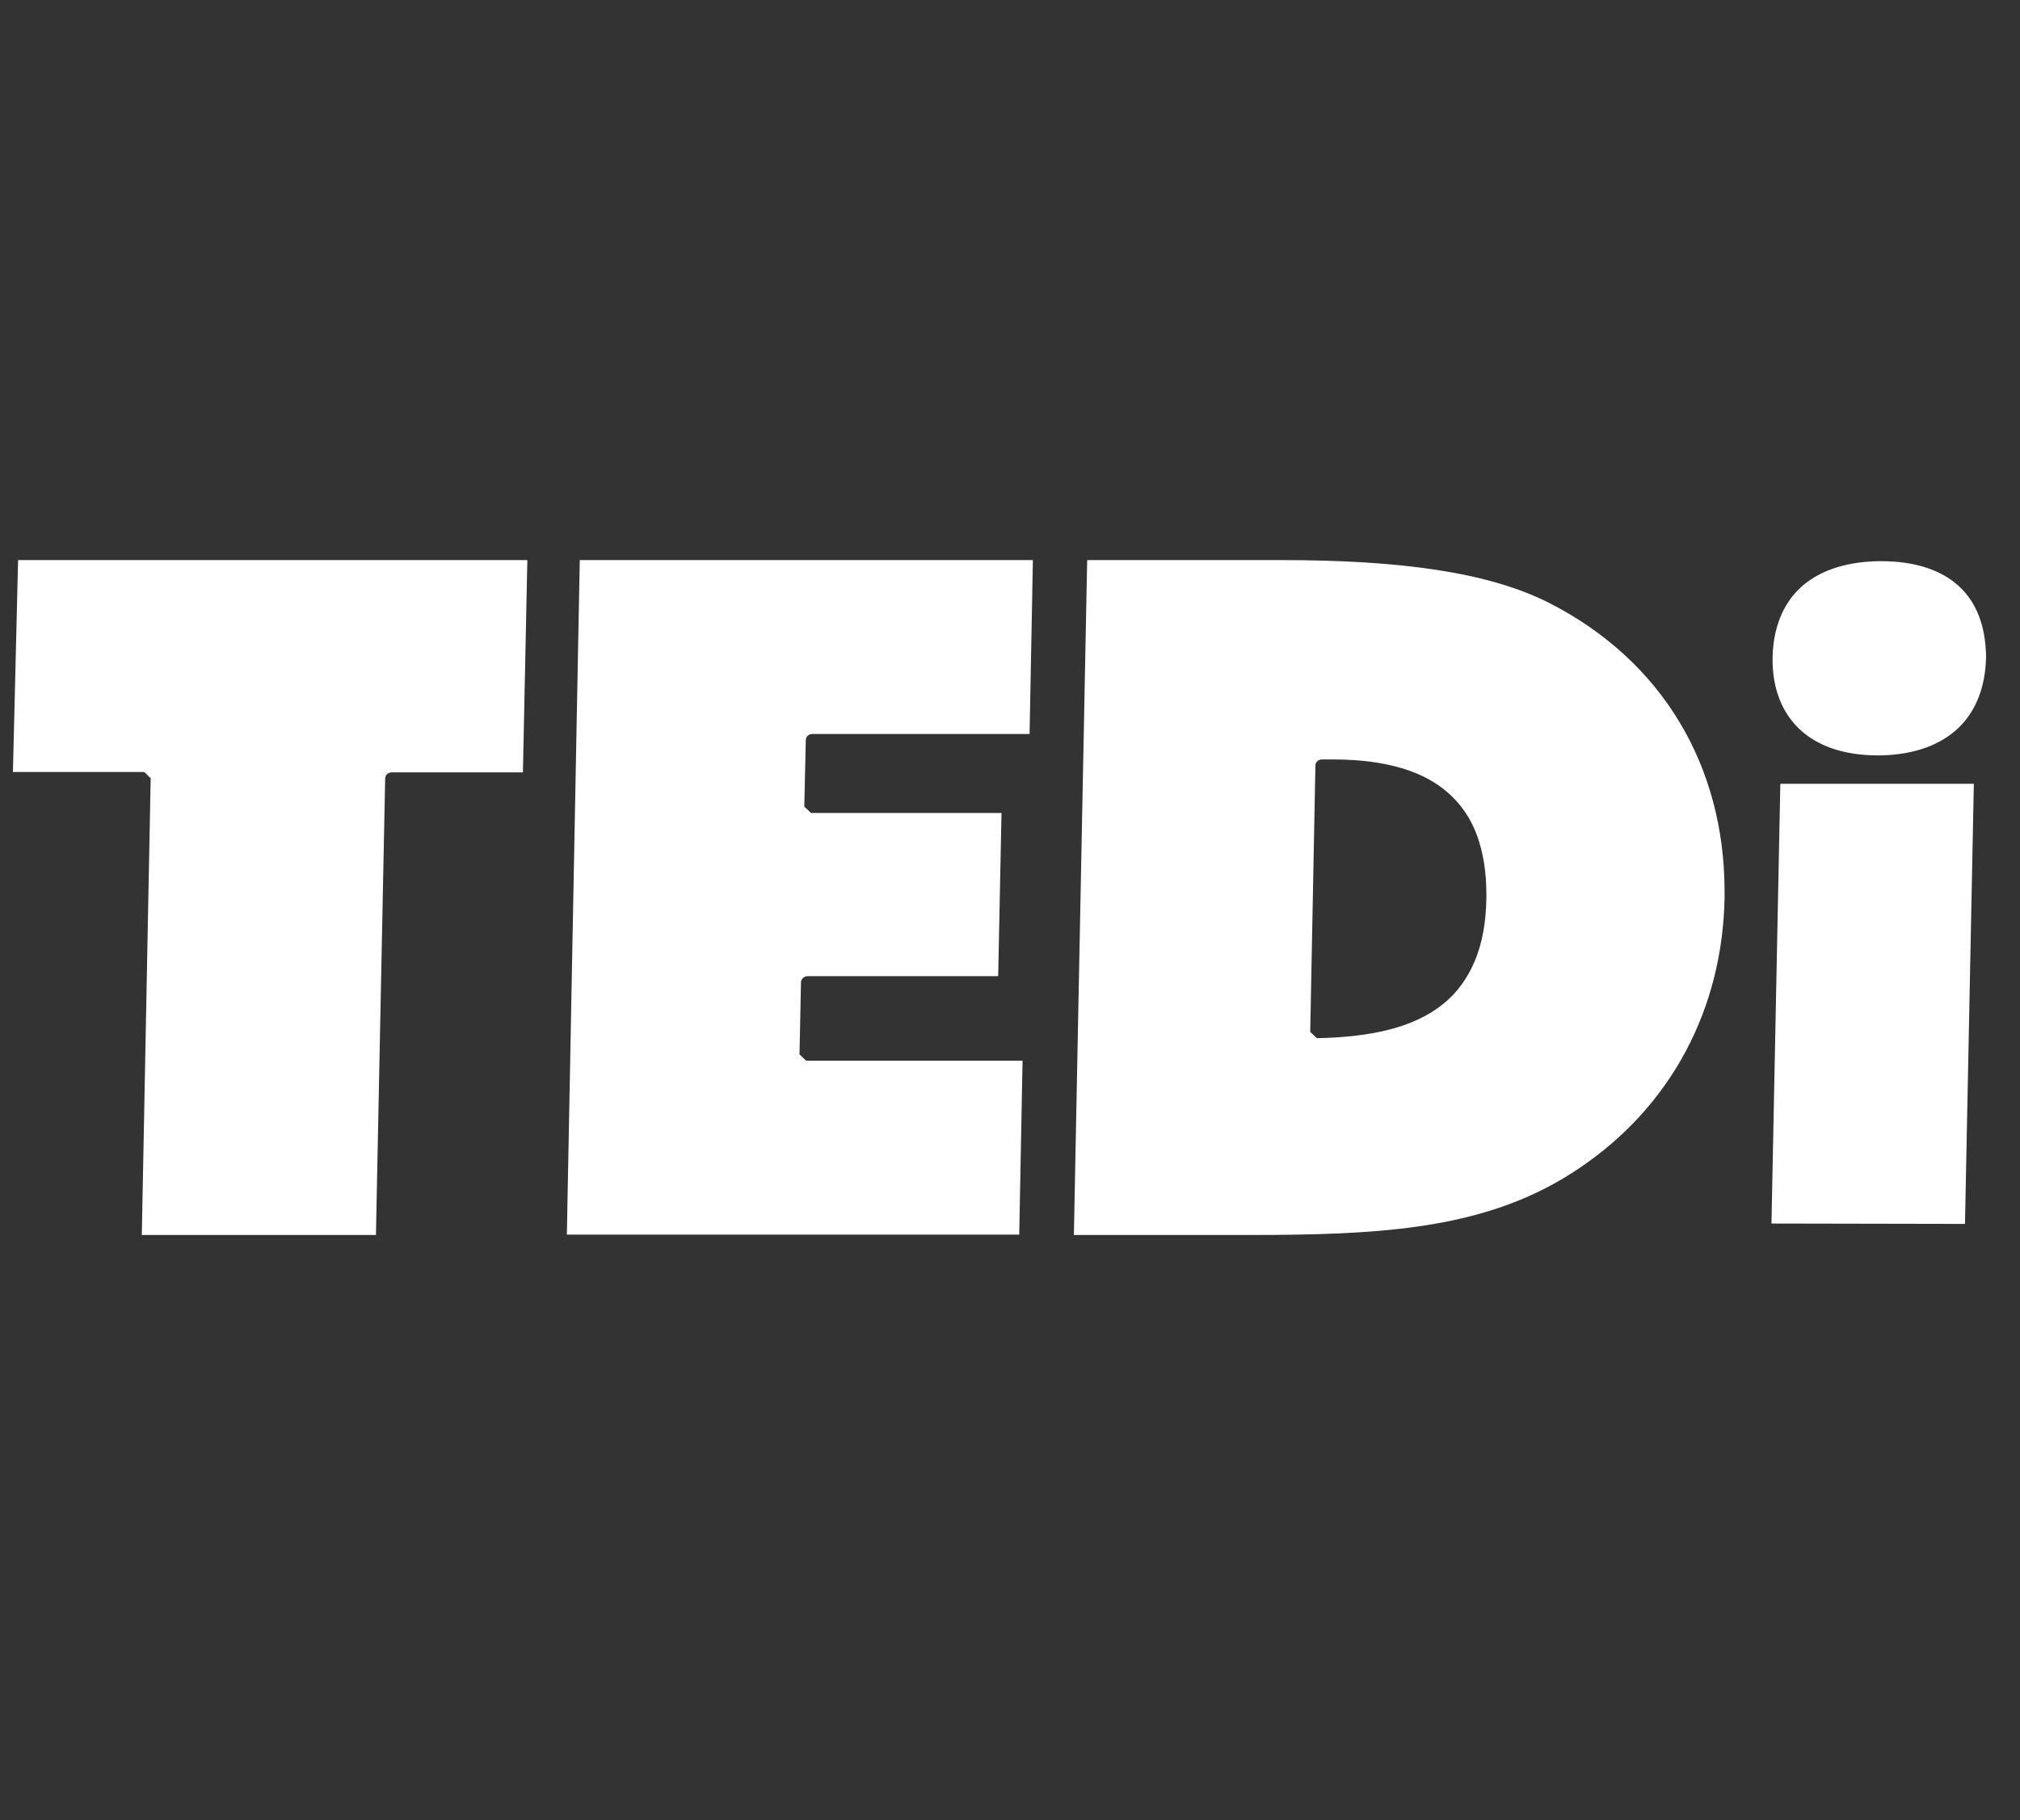 <?xml version="1.0" encoding="UTF-8" standalone="no"?>
<!DOCTYPE svg PUBLIC "-//W3C//DTD SVG 1.1//EN" "http://www.w3.org/Graphics/SVG/1.1/DTD/svg11.dtd">
<svg width="100%" height="100%" viewBox="0 0 547 493" version="1.1" xmlns="http://www.w3.org/2000/svg" xmlns:xlink="http://www.w3.org/1999/xlink" xml:space="preserve" xmlns:serif="http://www.serif.com/" style="fill-rule:evenodd;clip-rule:evenodd;stroke-linejoin:round;stroke-miterlimit:2;">
    <rect x="0" y="0" width="547" height="493" fill="#333333" stroke="none"/>
    <path d="M479.7,331.4L532.1,331.5L534.5,212.3L482.1,212.3L479.7,331.4ZM3.5,209.1L39,209.1C39.1,209.1 39.2,209.3 39.4,209.4C39.5,209.5 39.7,209.6 39.8,209.8L40.8,210.8L40.8,210.9L38.4,334.5L101.8,334.5L104.3,210.9C104.3,209.9 105.1,209.2 106.1,209.2L141.6,209.2L142.8,151.7L4.9,151.7L3.5,209.1ZM39.3,209.1L39.4,209.1C39.4,209.2 39.4,209.2 39.3,209.1M39.7,209.2C39.7,209.2 39.8,209.2 39.8,209.3C39.7,209.3 39.7,209.3 39.7,209.2M39.9,209.4L40,209.5C40,209.5 40,209.4 39.9,209.4M153.5,334.4L276,334.4L276.9,287.3L218.3,287.3L216.5,285.6L216.9,266.1C216.9,265.2 217.7,264.4 218.7,264.4L270.3,264.4L271.2,220.2L219.6,220.2C219,219.6 218.4,219 217.8,218.5L218.2,200.5C218.2,199.5 219,198.8 220,198.8L278.8,198.8L279.7,151.7L157,151.7L153.5,334.4ZM217,286.8L217.1,286.9C217.1,286.8 217.1,286.8 217,286.8M216.8,286.3C216.8,286.2 216.8,286.2 216.7,286.1C216.7,286.2 216.7,286.3 216.8,286.3M216.9,286.6C216.9,286.5 216.8,286.5 216.8,286.4C216.9,286.5 216.9,286.6 216.9,286.6M218.4,219.6L218.5,219.7C218.4,219.7 218.4,219.6 218.4,219.6M218.1,219.1L218.1,219L218.1,219.1M218.3,219.4C218.3,219.4 218.3,219.3 218.2,219.3C218.2,219.3 218.2,219.4 218.3,219.4M419.5,163.3C402.9,154.9 379,151.7 346.8,151.7L294.4,151.7L290.8,334.5L338.3,334.5C342.8,334.5 347.1,334.5 351.4,334.4C382.3,333.9 406.7,330.7 427.8,316.3C452.4,299.7 466.4,273.5 467,243.3L467,241.5C467,207.4 450.1,178.9 419.5,163.3M355.1,280.4C355.2,280.5 355.2,280.6 355.3,280.7C355.2,280.6 355.1,280.5 355.1,280.4M354.9,280C354.9,280.1 355,280.2 355,280.2C355,280.2 354.9,280.1 354.9,280M402.5,243.3C402.4,249.8 401.4,255.4 399.4,260.2C397.4,265 394.5,269 390.7,272C383,278.2 371.7,280.9 356.6,281.2L354.8,279.5C354.8,279.7 354.8,279.8 354.9,280C354.9,279.8 354.8,279.7 354.8,279.5L356.2,207.4C356.2,206.4 357,205.7 358,205.7L360.9,205.7C371.1,205.7 379.5,207.3 386,210.6C392.6,214 397.3,219.2 399.9,226.1C401.6,230.7 402.5,236.1 402.5,242.1L402.5,243.3M530.6,158.9C526,154.6 519,152 509.4,152L508.5,152C499.1,152.2 492.1,154.9 487.4,159.3C482.7,163.8 480.2,170.1 480,178L480,178.7C480,186.5 482.5,192.9 487.2,197.4C491.9,201.9 499,204.6 508.5,204.6L509.4,204.6C518.7,204.4 525.7,201.6 530.4,197.1C535.1,192.5 537.6,186.1 537.8,178.2L537.8,177.5C537.6,169.4 535.2,163.2 530.6,158.9" style="fill:white;fill-rule:nonzero;"/>
</svg>

